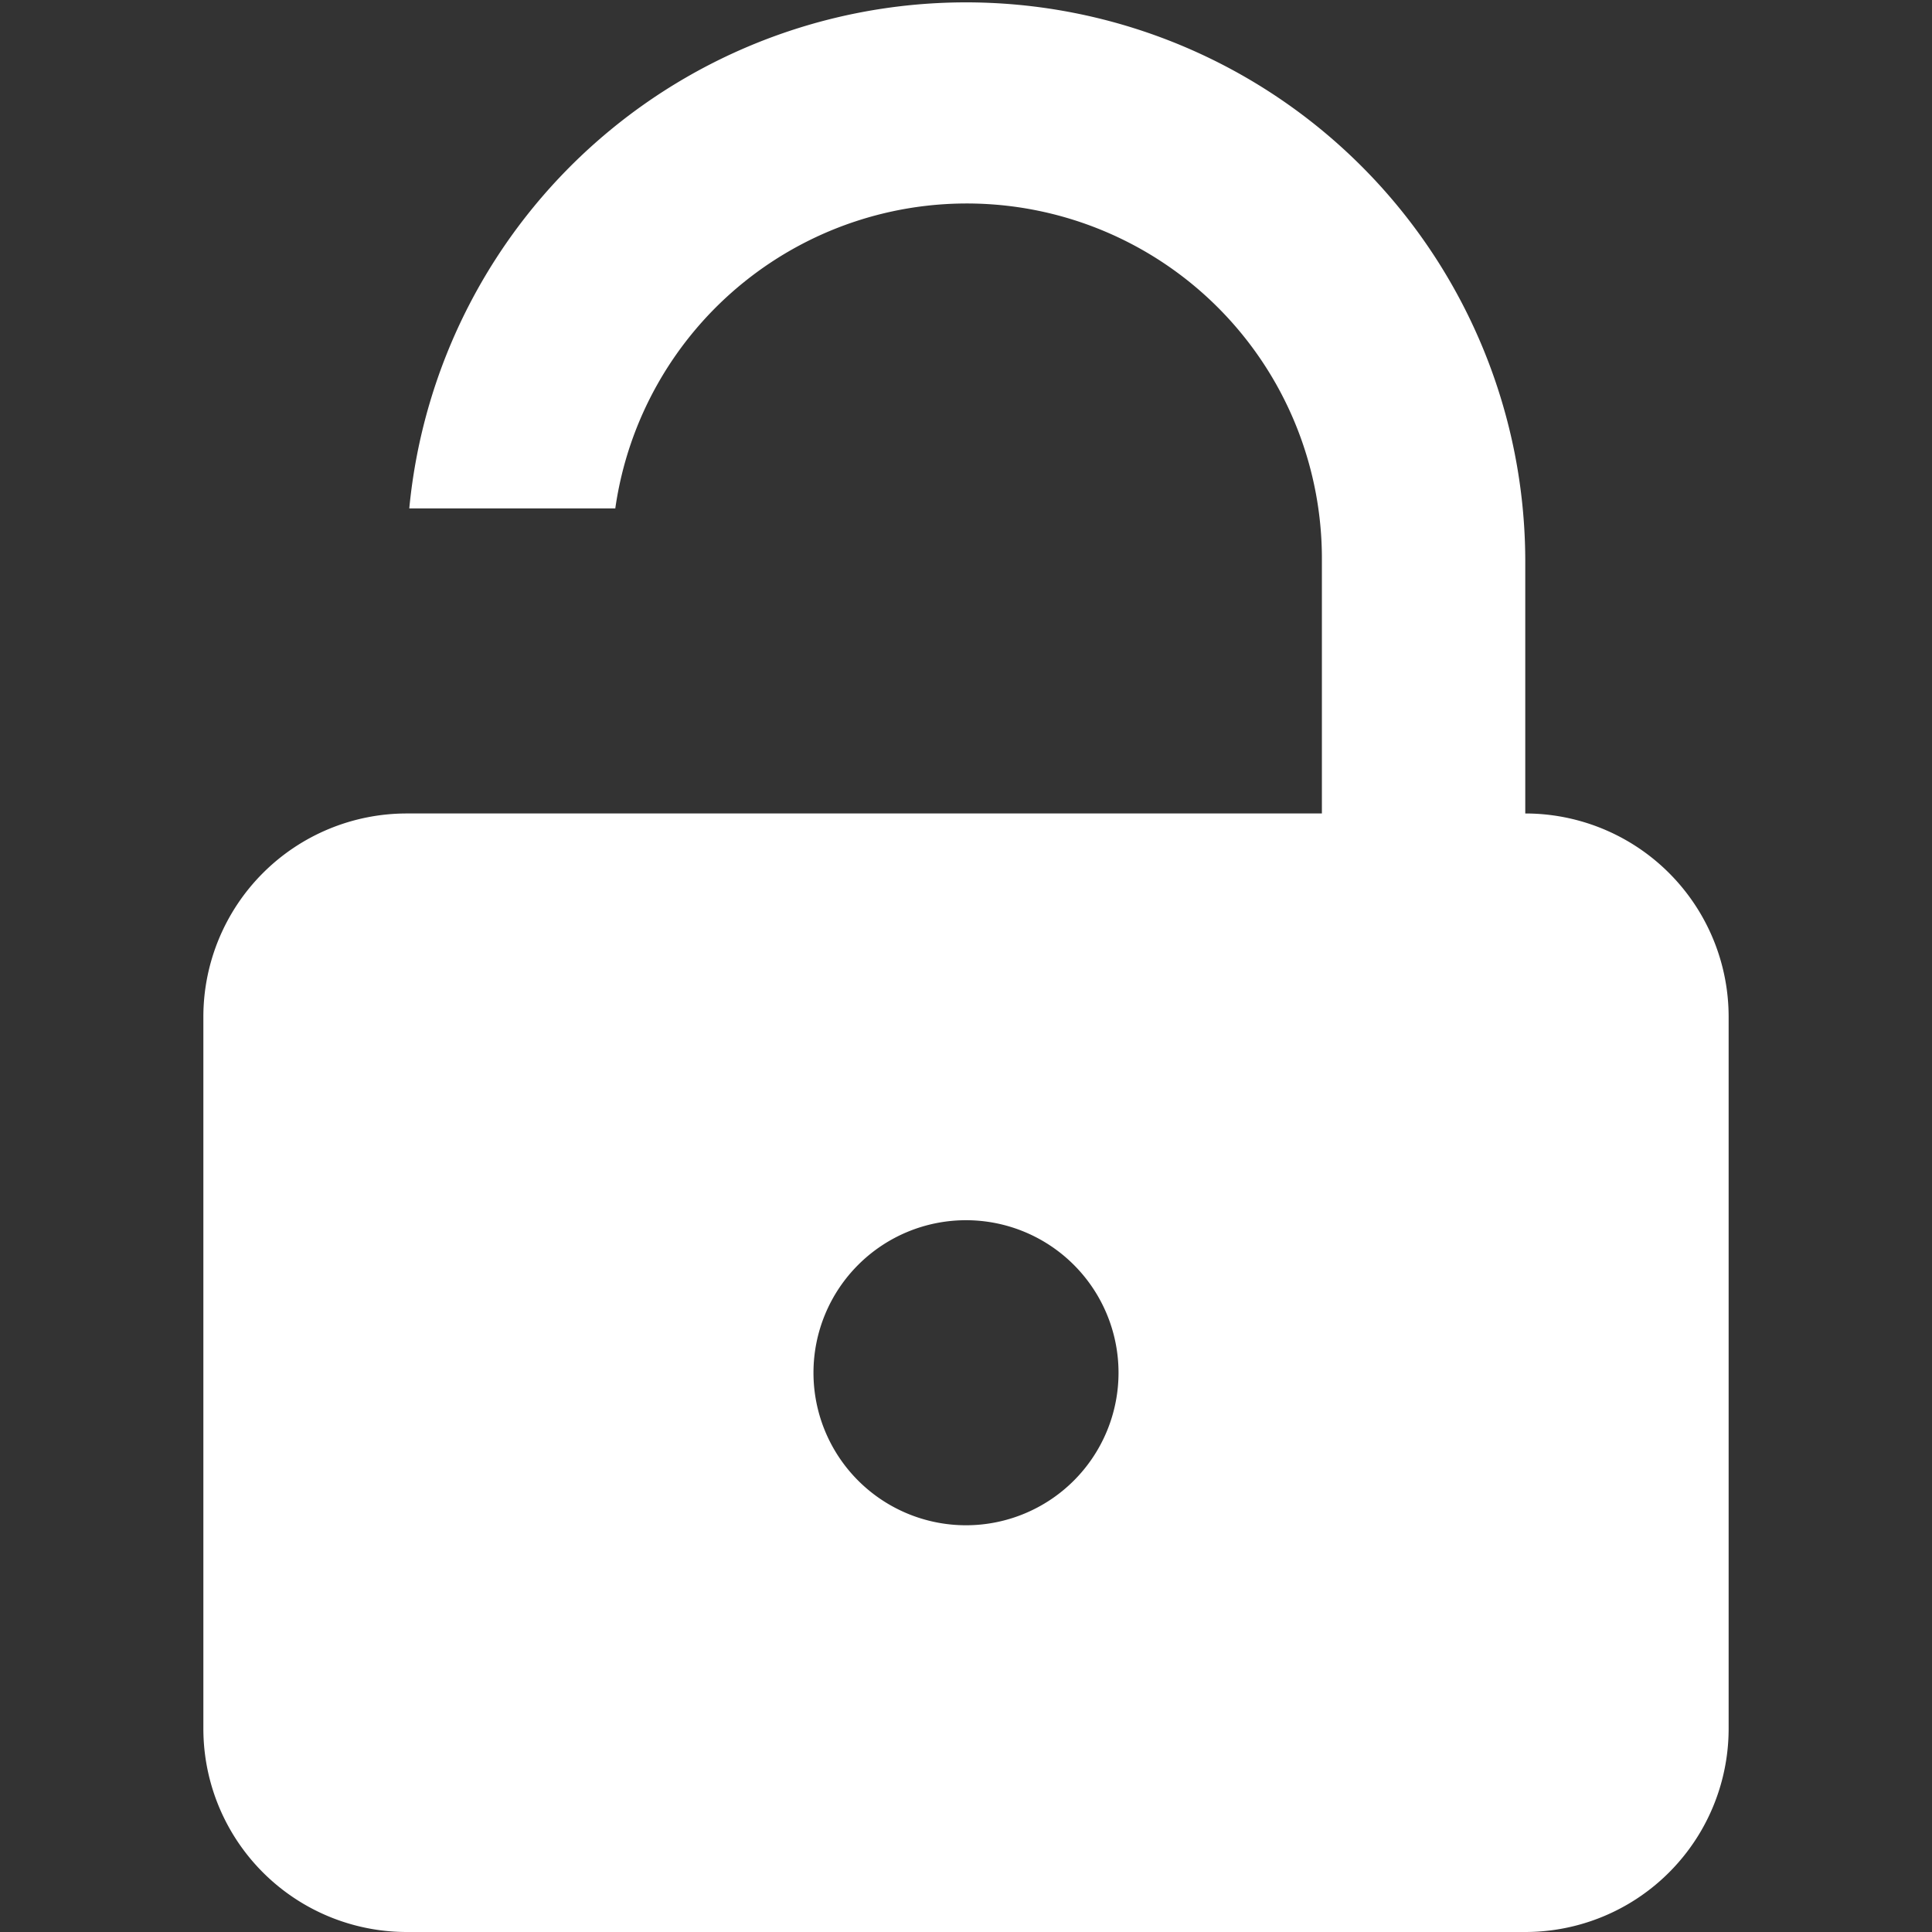 <svg xmlns="http://www.w3.org/2000/svg" width="19" height="19" viewBox="0 0 19 19">
    <rect x="0" y="0" width="19" height="19" fill="#333333" stroke="none"/>
    <defs>
        <style>
            .cls-1,.cls-2{fill:#fff}.cls-1{opacity:0}
        </style>
    </defs>
    <g id="ic_unblock_19" transform="translate(32)">
        <path id="Rectangle_1164" d="M0 0h19v19H0z" class="cls-1" data-name="Rectangle 1164" transform="translate(-32)"/>
        <path id="Path_37489" d="M15 8V5.5A5.5 5.5 0 0 0 4.025 5h2.026A3.492 3.492 0 0 1 13 5.5V8H4a2 2 0 0 0-2 2v7a2 2 0 0 0 2 2h11a2 2 0 0 0 2-2v-7a2 2 0 0 0-2-2zm-5.5 7a1.5 1.5 0 1 1 1.5-1.5A1.5 1.5 0 0 1 9.5 15z" class="cls-2" data-name="Path 37489" transform="translate(-32)"/>
    </g>
</svg>
